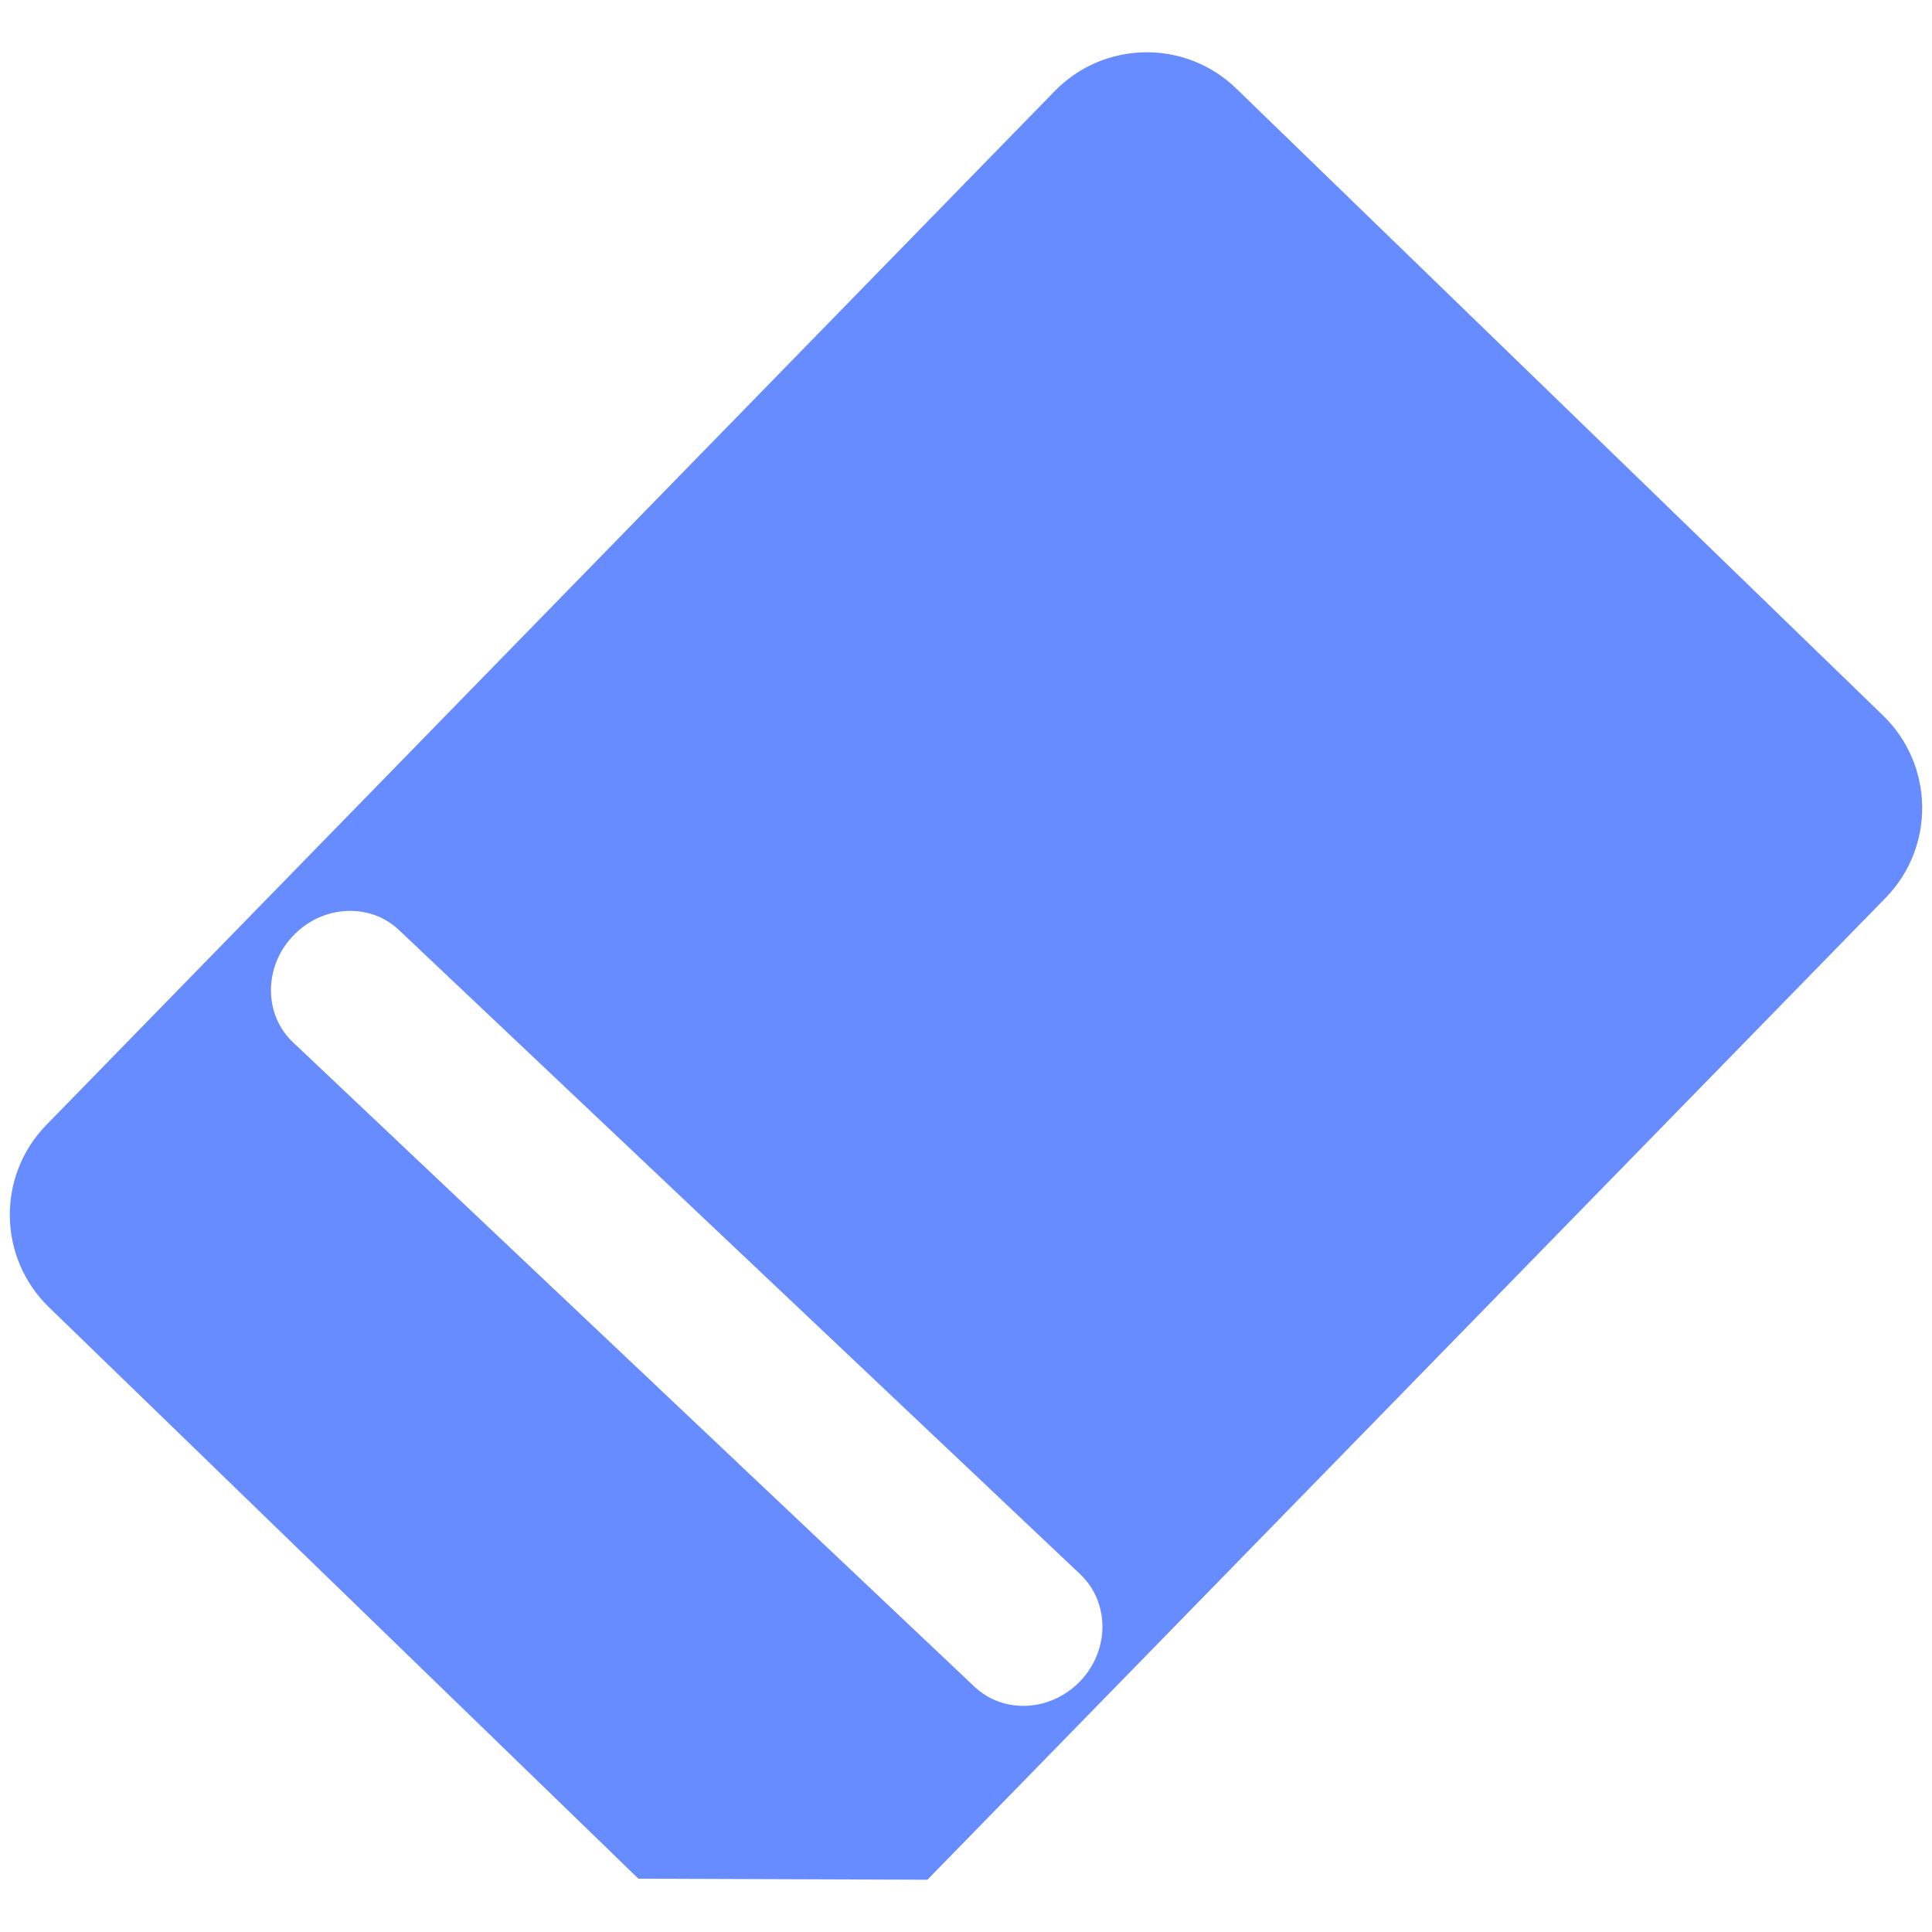 <?xml version="1.0" standalone="no"?><!DOCTYPE svg PUBLIC "-//W3C//DTD SVG 1.1//EN" "http://www.w3.org/Graphics/SVG/1.1/DTD/svg11.dtd"><svg t="1499421113873" class="icon" style="" viewBox="0 0 1024 1024" version="1.1" xmlns="http://www.w3.org/2000/svg" p-id="6043" xmlns:xlink="http://www.w3.org/1999/xlink" width="30" height="30"><defs><style type="text/css"></style></defs><path d="M998.091 379.272 655.345 47.028c-27.006-26.323-70.241-25.641-96.427 1.364L24.41 596.402c-26.186 27.006-25.505 70.241 1.5 96.427l312.467 302.92 153.165 0.545 508.049-520.597C1025.776 448.694 1025.095 405.458 998.091 379.272zM572.829 890.73c-15.548 16.504-40.644 18.003-56.328 3.274L155.343 552.486c-15.548-14.593-15.684-39.962-0.136-56.329 8.321-8.866 19.368-13.365 30.416-13.365 9.411 0 18.548 3.274 25.777 10.093l361.159 341.517C588.105 849.131 588.241 874.363 572.829 890.73z" p-id="6044" fill="#668cff"></path></svg>